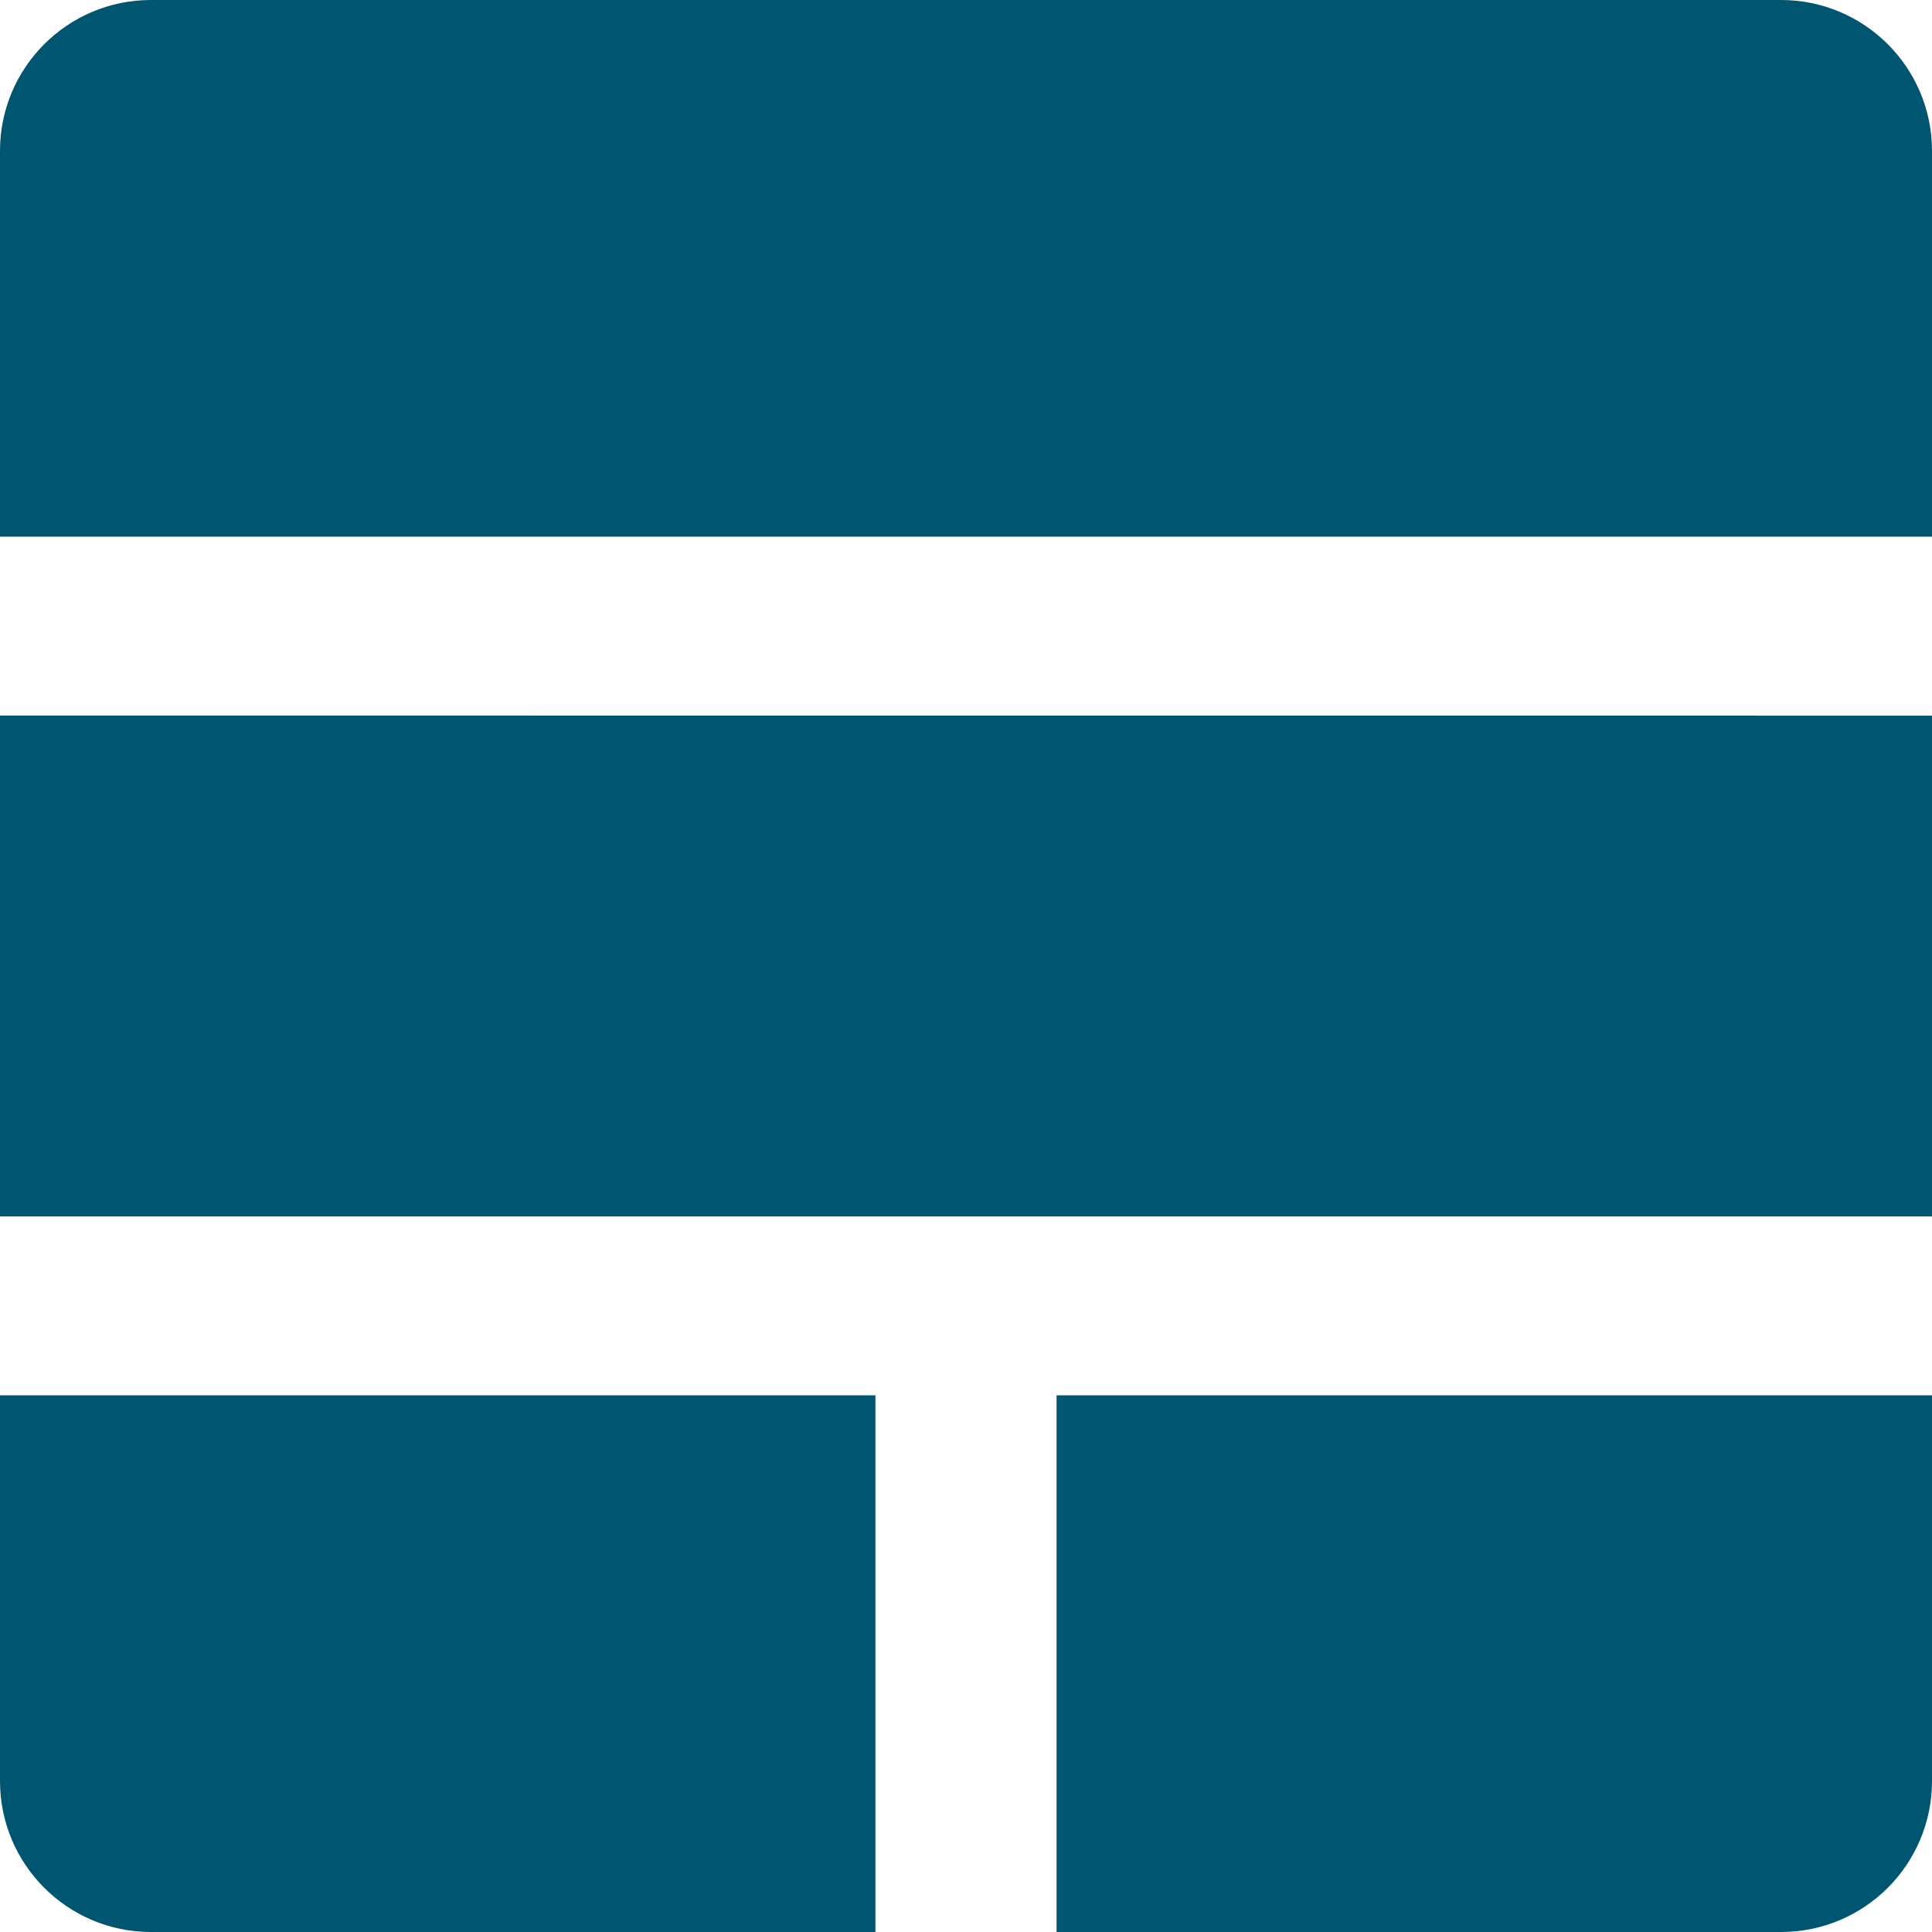 <svg role="img" viewBox="0 0 24 24" xmlns="http://www.w3.org/2000/svg"><style>path { fill: #005571; }</style><title>Elastic Stack</title><path d="M1.875.0C.839.0.0.84.0 1.875v4.792h24V1.875C24 .839 23.16.0 22.125.0zM0 8.889v6.222h24V8.89zm0 8.444v4.792C0 23.161.84 24 1.875 24h9v-6.667zm13.125.0V24h9C23.161 24 24 23.16 24 22.125v-4.792z"/></svg>